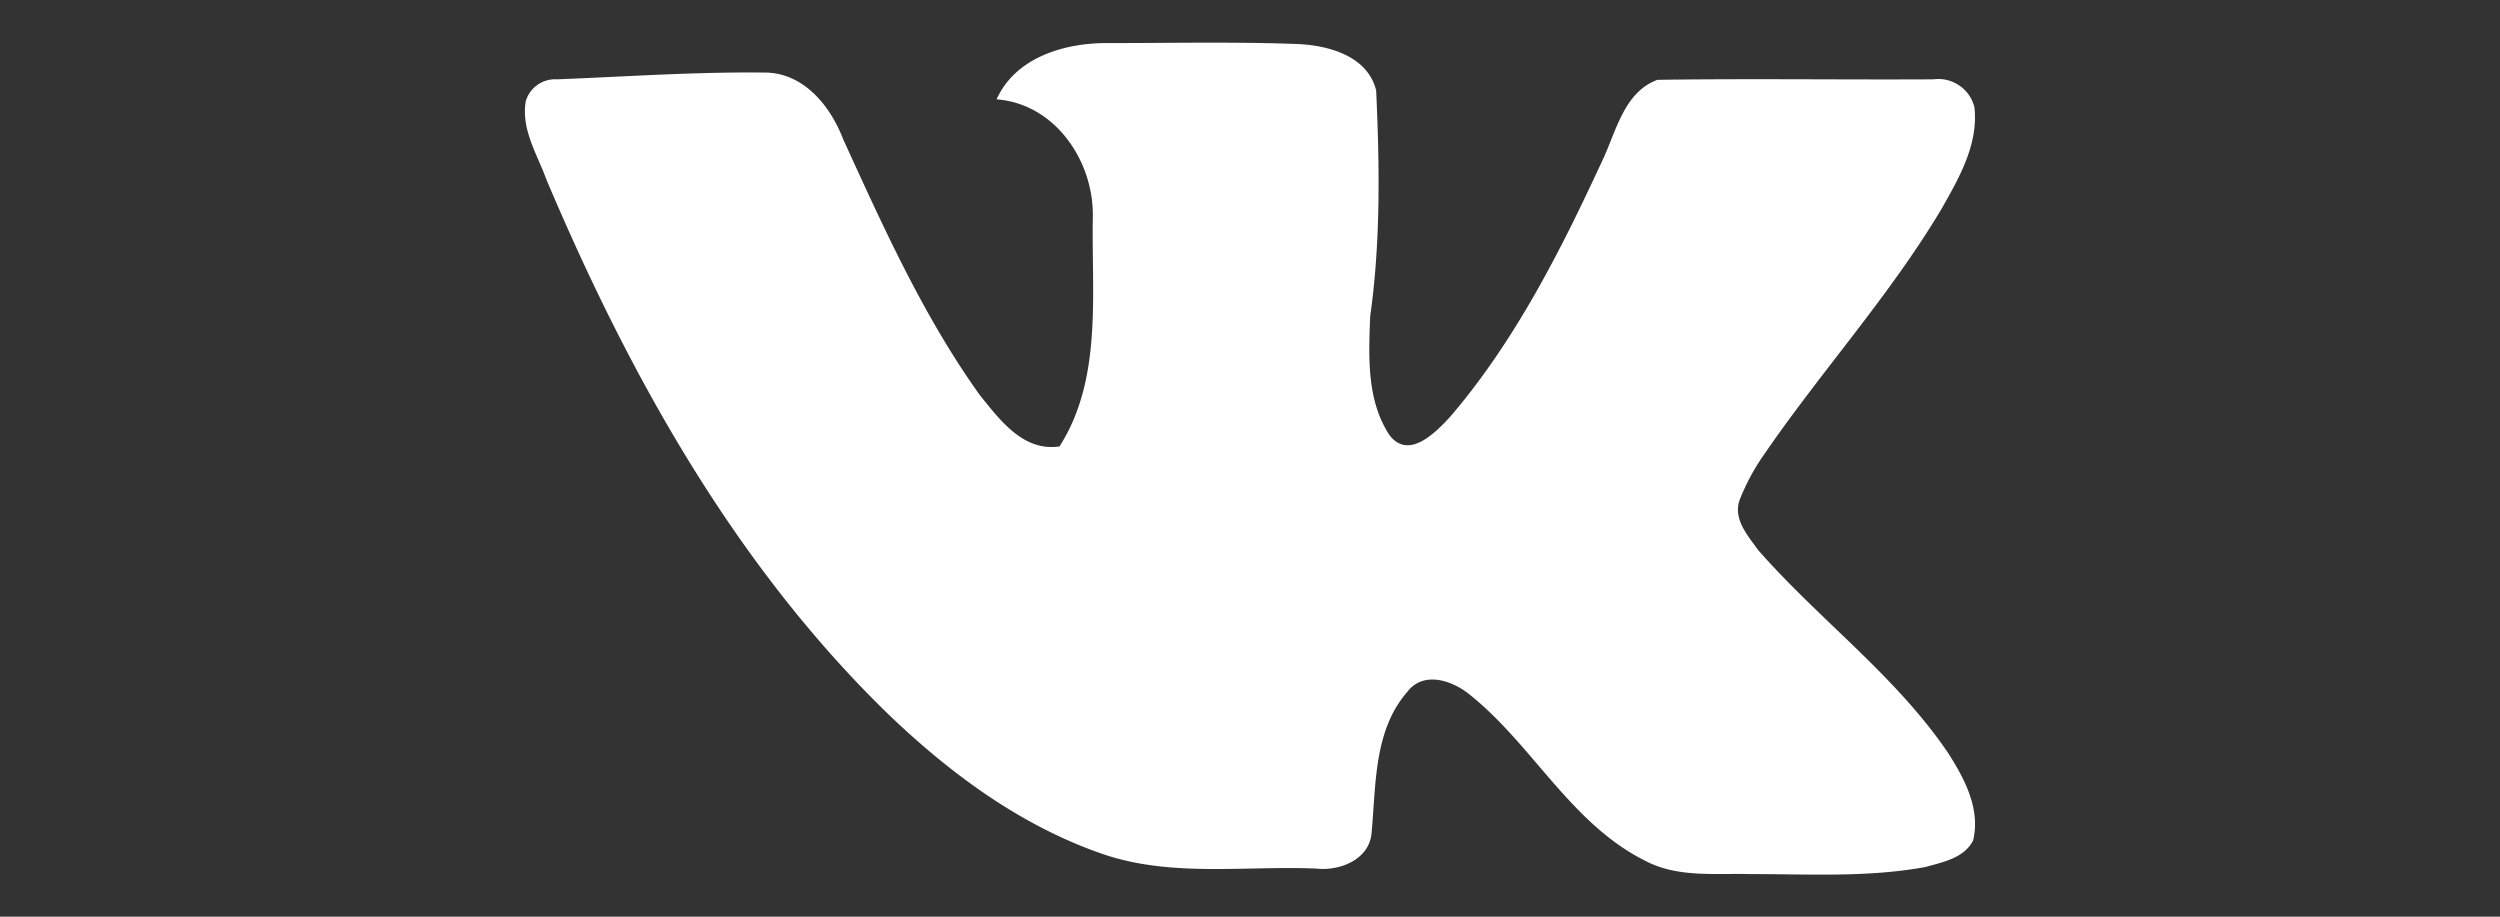 <svg xmlns="http://www.w3.org/2000/svg" id="Camada_1" data-name="Camada 1" viewBox="0 0 300 110"><rect x="0" y="0" width="300" height="110" fill="#333333" stroke="none"/><defs><style>.cls-1{fill:#fff}</style></defs><title>vk</title><g id="_ffffffff" data-name="#ffffffff"><path d="M119.59,11.92c2.3-5.08,8.21-6.79,13.36-6.75,7.64,0,15.28-.17,22.91.12,3.69.19,8.28,1.48,9.28,5.57.41,9,.55,18.14-.72,27.12-.18,4.79-.44,10.07,2.33,14.25,2.31,3,5.54-.34,7.29-2.24,7.8-9.11,13.28-20,18.27-30.78,1.64-3.46,2.57-8.15,6.58-9.63,11-.16,22.08,0,33.12-.06a4.46,4.46,0,0,1,4.92,3.35c.5,4.41-1.82,8.45-3.92,12.15-6.24,10.48-14.49,19.55-21.37,29.59a26.2,26.2,0,0,0-2.89,5.4c-.8,2.29,1,4.28,2.23,6,7.3,8.33,16.42,15,22.72,24.24,2,3.09,4,6.81,3.07,10.61-1.06,2.1-3.62,2.59-5.67,3.17-6.95,1.29-14.06.85-21.09.86-4.22-.11-8.71.45-12.59-1.6-8.91-4.45-13.49-13.89-21.06-19.94-2.08-1.7-5.54-2.87-7.47-.34-4.1,4.68-3.75,11.32-4.32,17.13-.38,3.07-3.87,4.4-6.6,4.09-8.61-.37-17.52,1.1-25.82-1.81-9.79-3.41-18.29-9.72-25.69-16.85-18.34-17.85-31-40.66-40.88-64-1.1-3.05-3.08-6.06-2.48-9.45a3.67,3.67,0,0,1,3.75-2.6C75.23,9.19,83.62,8.6,92,8.71c4.54.14,7.68,4.07,9.18,8C106,27.25,110.8,37.94,117.57,47.4c2.42,3,5.23,6.82,9.57,6.17,5.2-8.11,3.82-18.4,4-27.57C131.25,19.32,126.62,12.46,119.59,11.92Z" class="cls-1"/></g></svg>